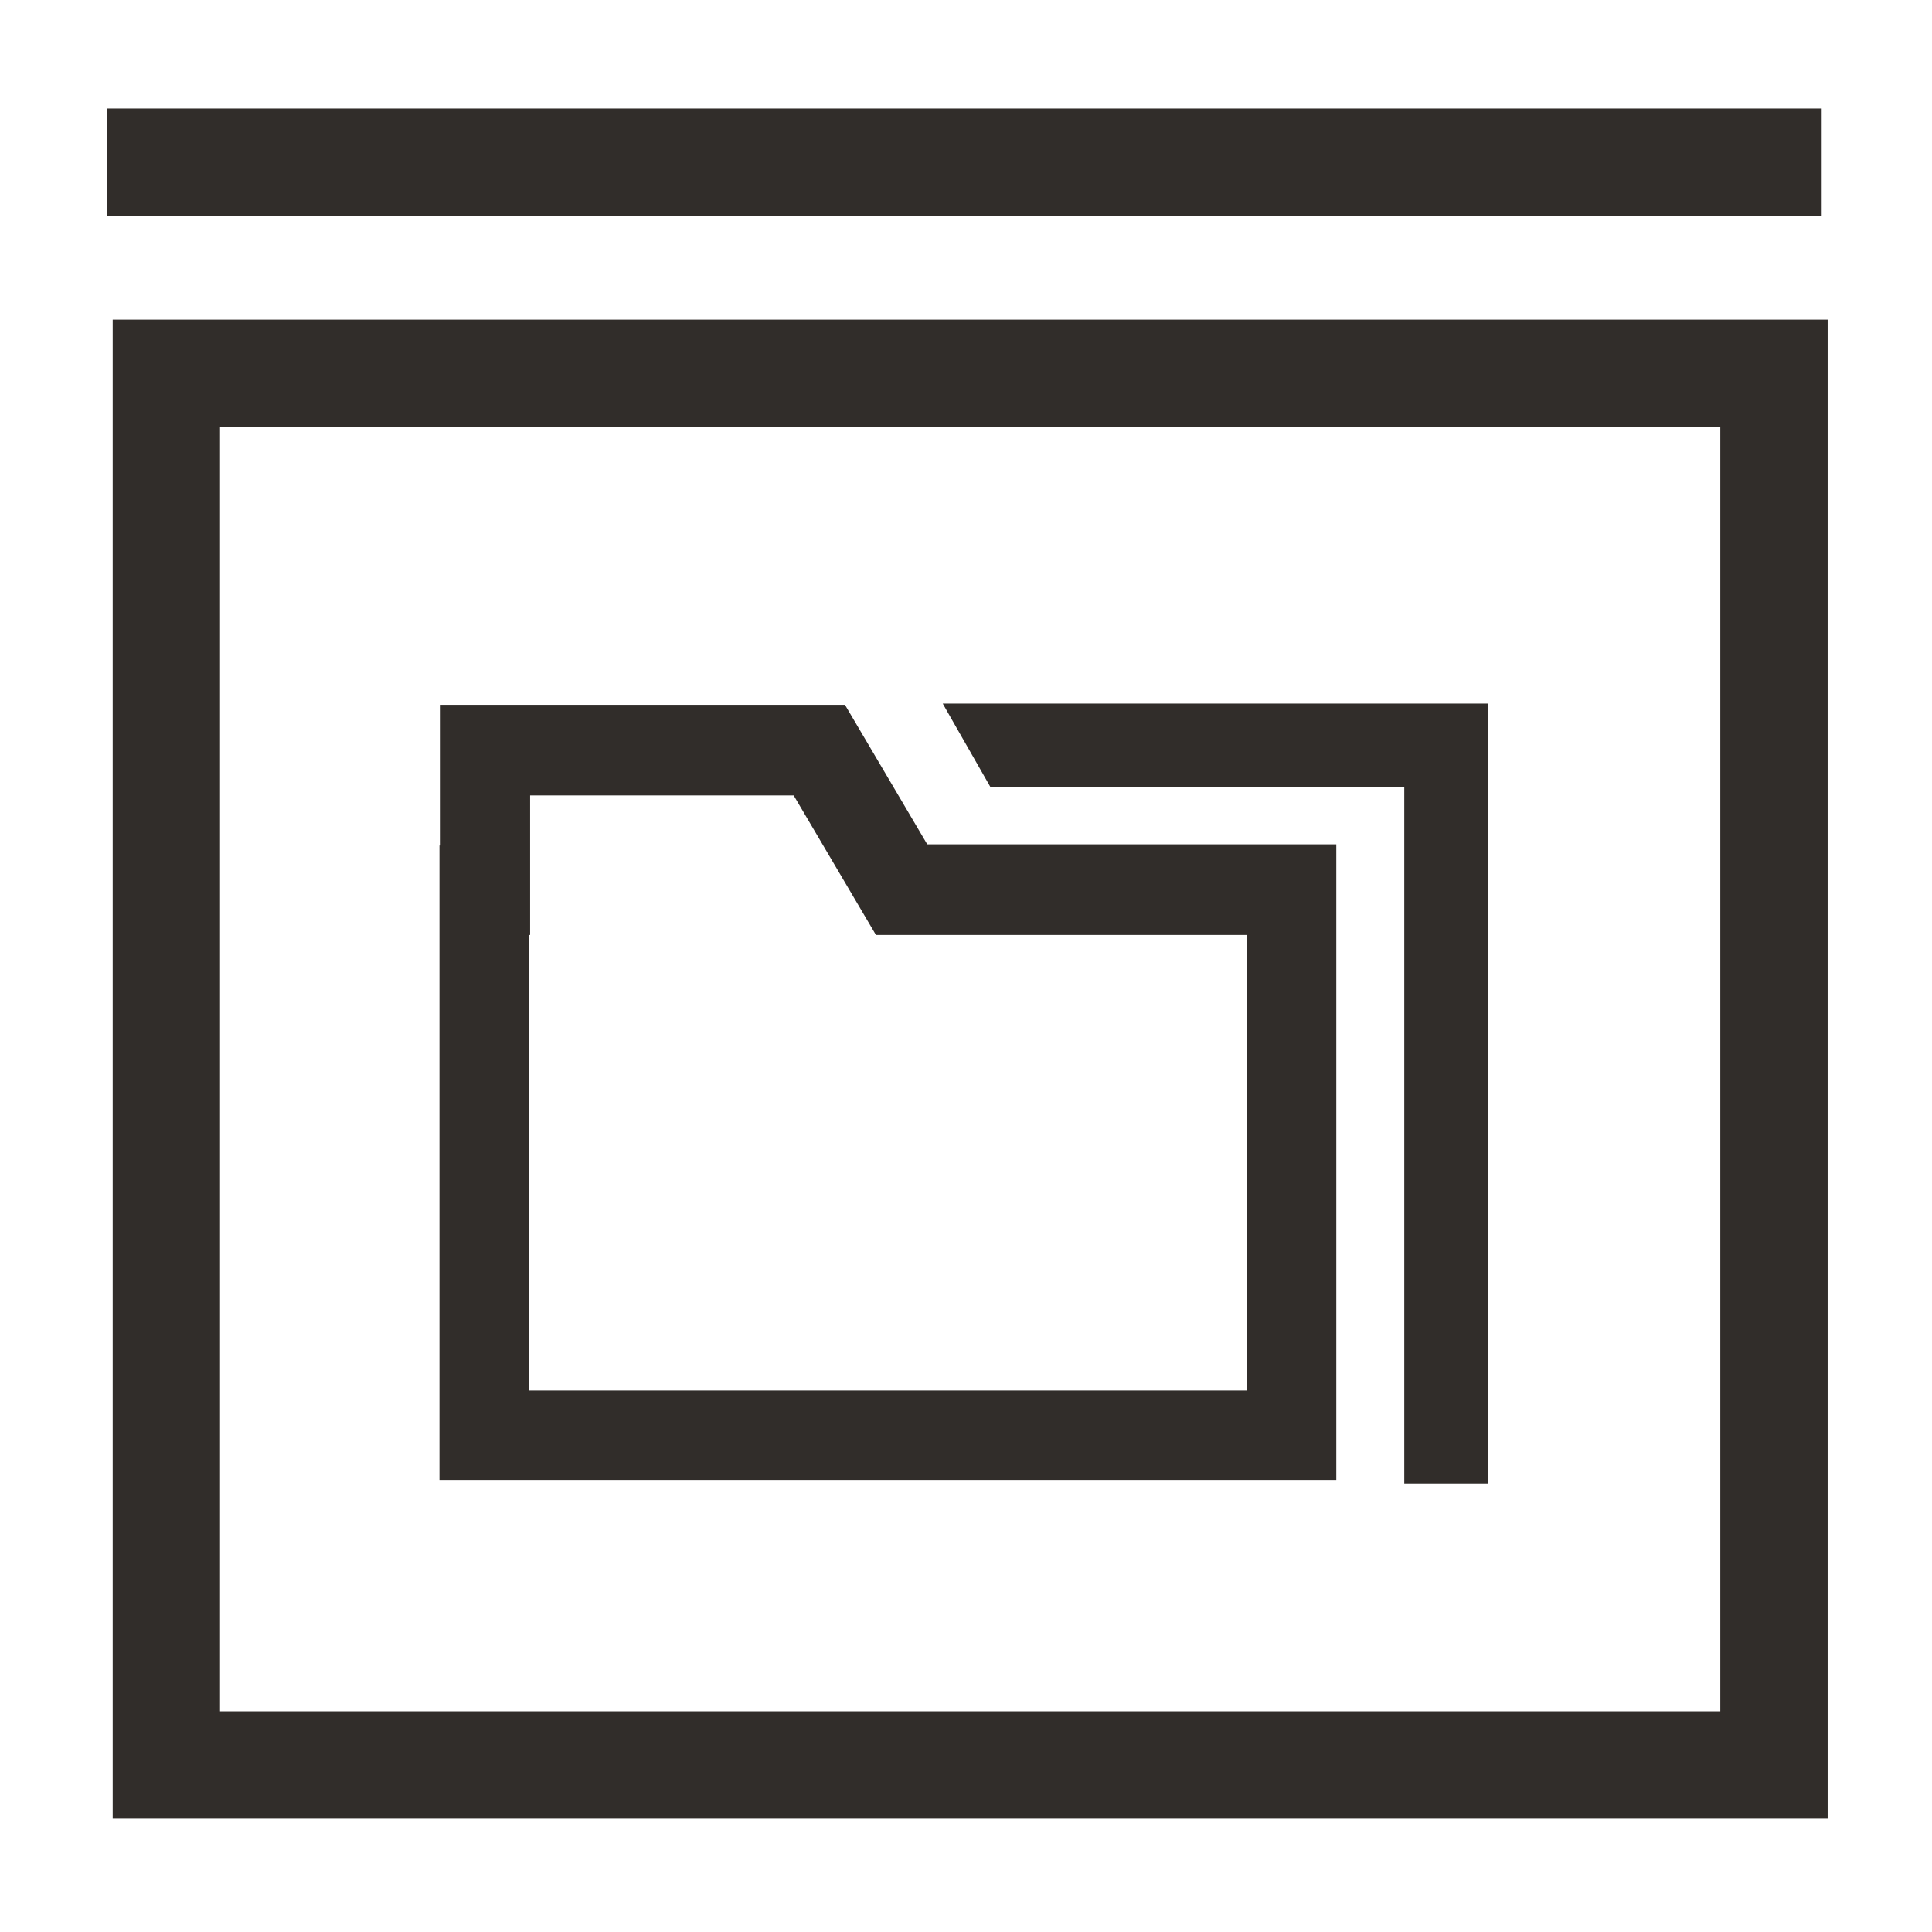 <svg xmlns="http://www.w3.org/2000/svg" xmlns:xlink="http://www.w3.org/1999/xlink" x="0" y="0" width="20px" height="20px" viewBox="0 0 161.9 162" xml:space="preserve">
<path fill="#312D2A" d="M153.1,152.5H9.4V26.8h143.8V152.5z M18.4,143.5h125.8V35.8H18.4V143.5z M152.6,9.1H8.9v9h143.8V9.1z   M112,124.1H36.8V70.9h0.1V59.1h33.9l6.9,11.7H112V124.1z M44.3,116.6h60.2V78.4H73.4l-6.9-11.7H44.4v11.7h-0.1V116.6z M124.7,59H79  l4,7h34.7v58.4h7V59z"></path>
</svg>